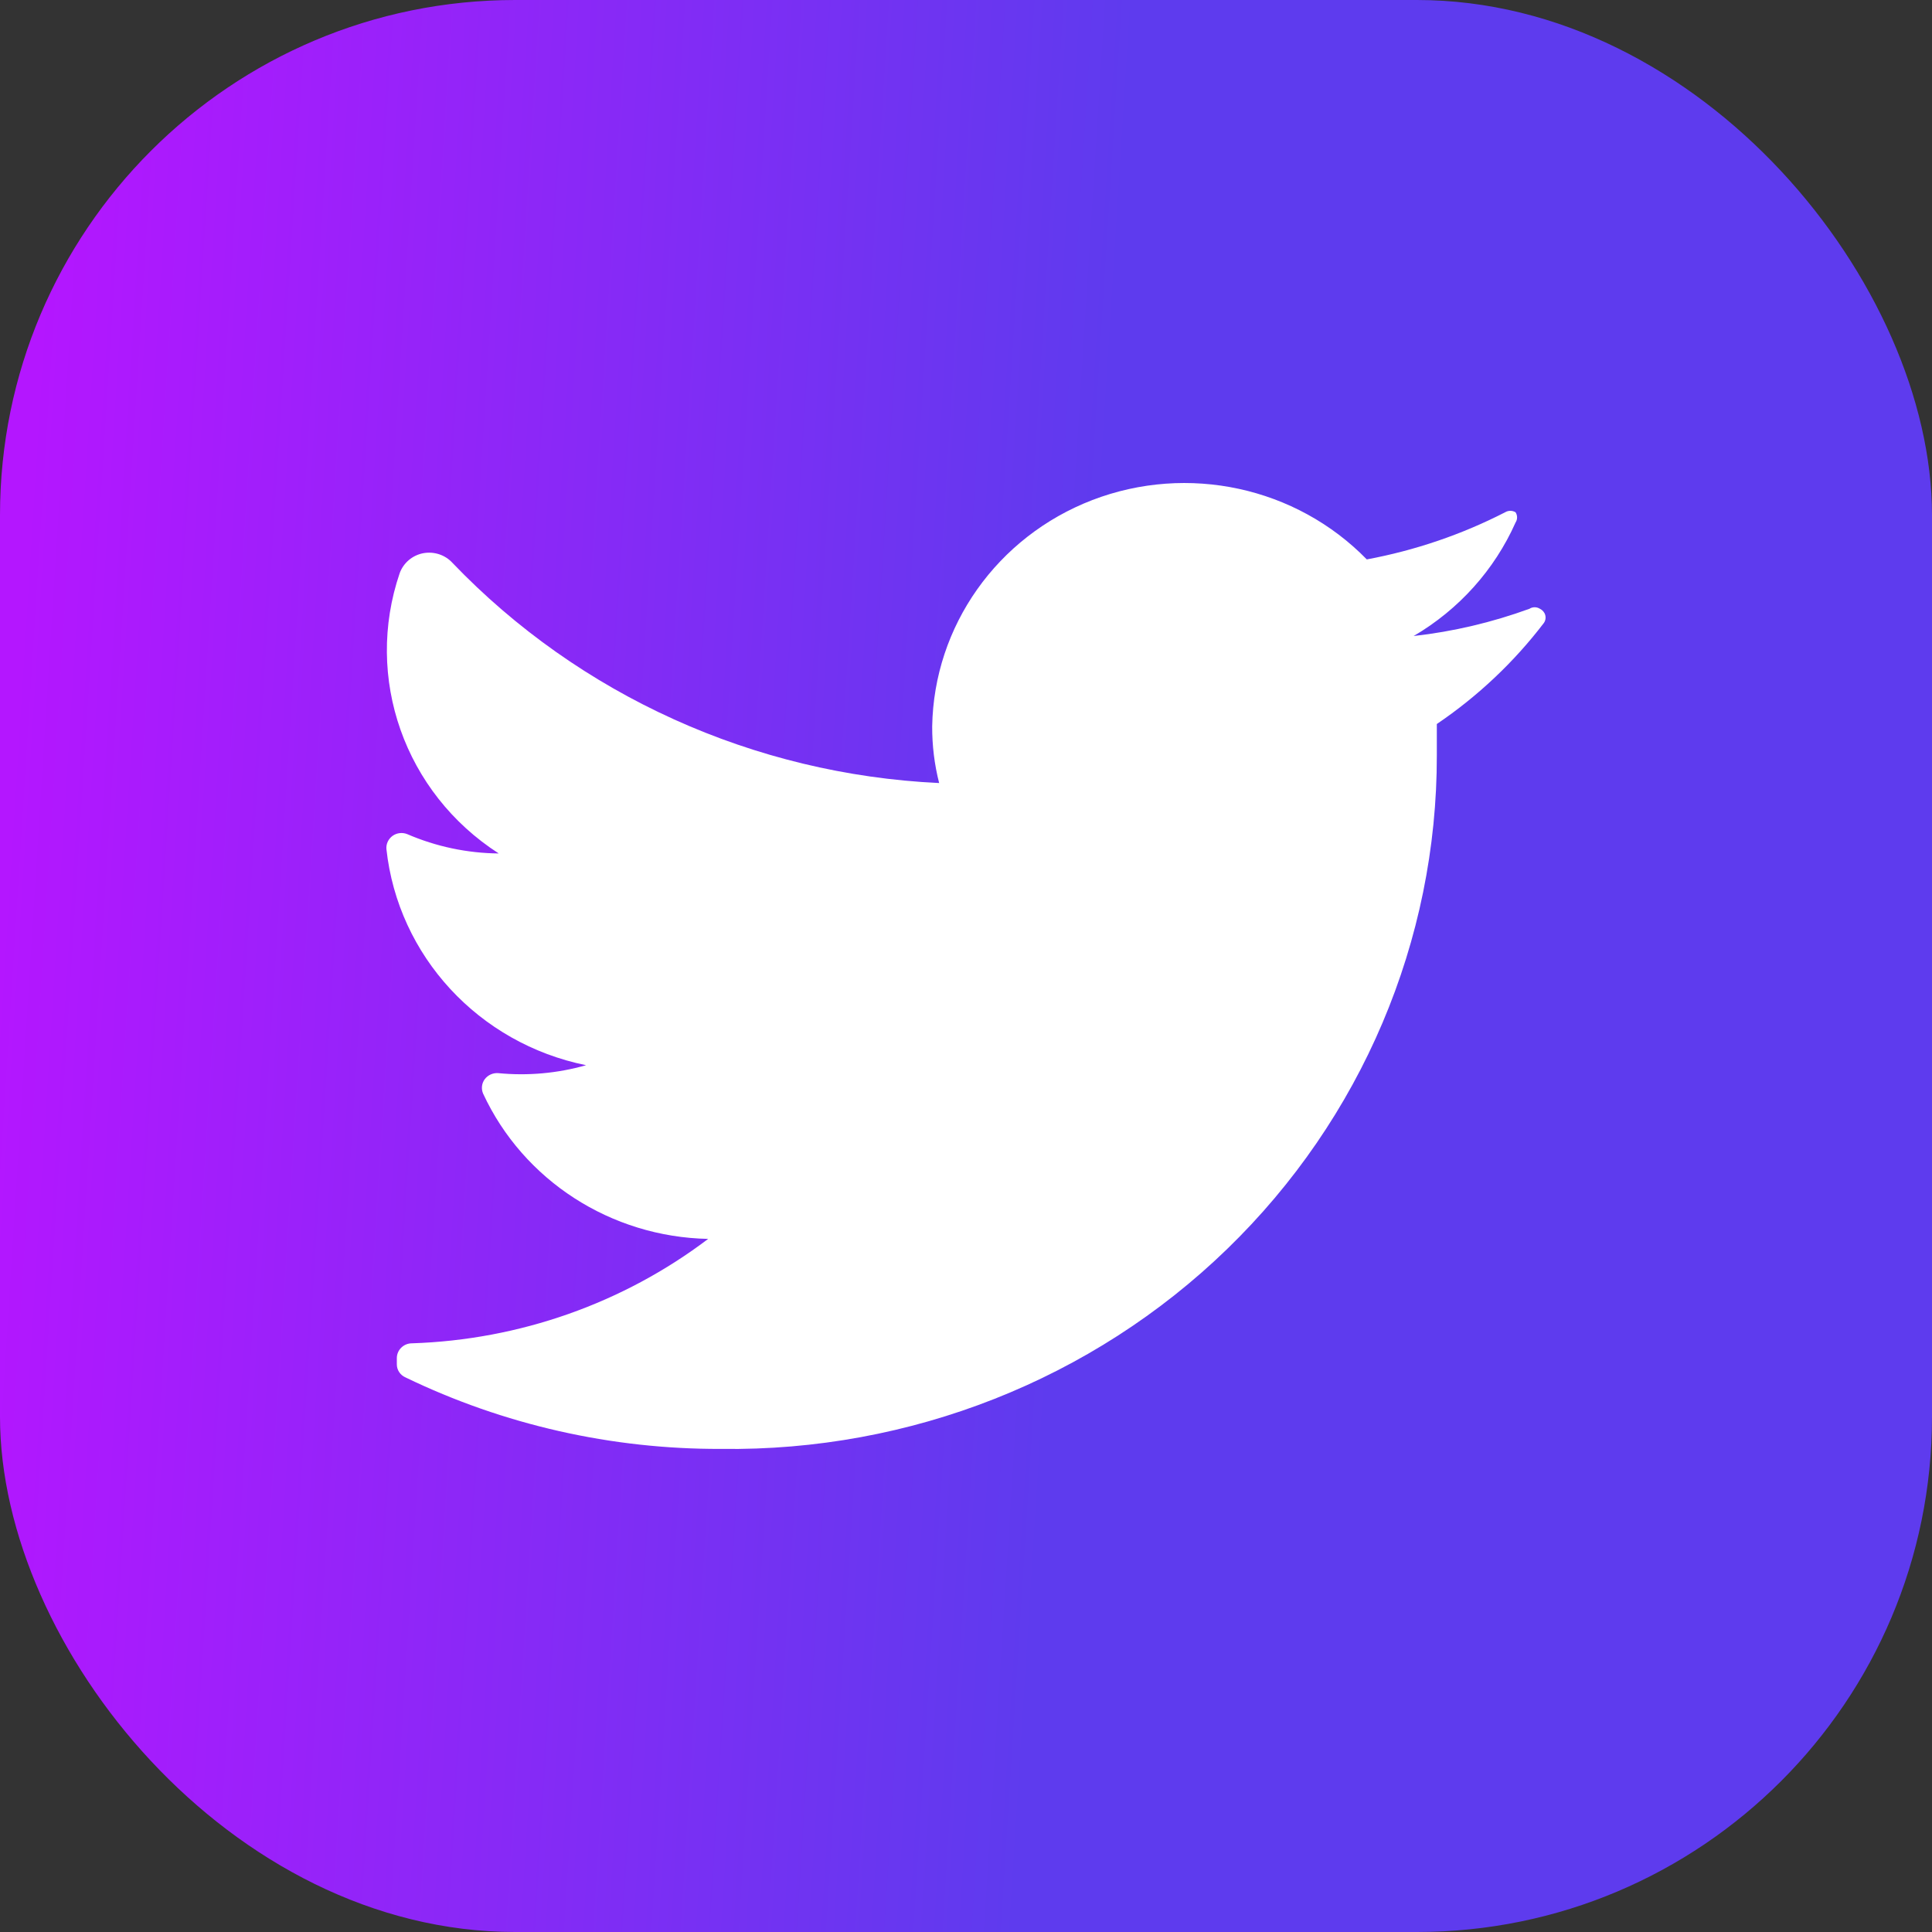 <svg width="20" height="20" viewBox="0 0 20 20" fill="none" xmlns="http://www.w3.org/2000/svg">
<rect x="0" y="0" width="20" height="20" fill="#333333" stroke="none"/>
<rect width="20" height="20" rx="5.333" fill="url(#paint0_linear_95_583)"/>
<path d="M15.982 6.449C15.673 6.854 15.299 7.207 14.874 7.495C14.874 7.601 14.874 7.707 14.874 7.818C14.877 9.739 14.095 11.581 12.702 12.931C11.309 14.281 9.421 15.026 7.463 14.999C6.331 15.003 5.214 14.75 4.198 14.259C4.143 14.235 4.108 14.182 4.108 14.124V14.059C4.108 13.975 4.178 13.906 4.264 13.906C5.377 13.87 6.45 13.492 7.331 12.825C6.324 12.805 5.418 12.22 5.001 11.321C4.98 11.272 4.986 11.215 5.018 11.172C5.05 11.129 5.103 11.105 5.157 11.109C5.463 11.139 5.772 11.111 6.067 11.027C4.955 10.801 4.12 9.896 4 8.788C3.996 8.735 4.021 8.683 4.065 8.652C4.109 8.621 4.166 8.615 4.216 8.635C4.515 8.764 4.837 8.832 5.163 8.835C4.188 8.208 3.768 7.016 4.138 5.932C4.177 5.827 4.268 5.749 4.38 5.727C4.492 5.706 4.607 5.743 4.683 5.826C5.998 7.198 7.805 8.016 9.722 8.106C9.673 7.914 9.649 7.717 9.65 7.519C9.668 6.48 10.323 5.555 11.309 5.176C12.296 4.798 13.417 5.041 14.149 5.791C14.648 5.698 15.131 5.534 15.581 5.303C15.614 5.283 15.656 5.283 15.689 5.303C15.71 5.336 15.71 5.377 15.689 5.409C15.471 5.899 15.102 6.31 14.634 6.584C15.044 6.538 15.446 6.443 15.833 6.302C15.865 6.281 15.908 6.281 15.941 6.302C15.968 6.315 15.988 6.338 15.996 6.366C16.004 6.395 15.999 6.425 15.982 6.449Z" fill="white"/>
<defs>
<linearGradient id="paint0_linear_95_583" x1="11.146" y1="9.851" x2="0.044" y2="9.154" gradientUnits="userSpaceOnUse">
<stop stop-color="#5E3BEE"/>
<stop offset="1" stop-color="#B416FF"/>
</linearGradient>
</defs>
</svg>

